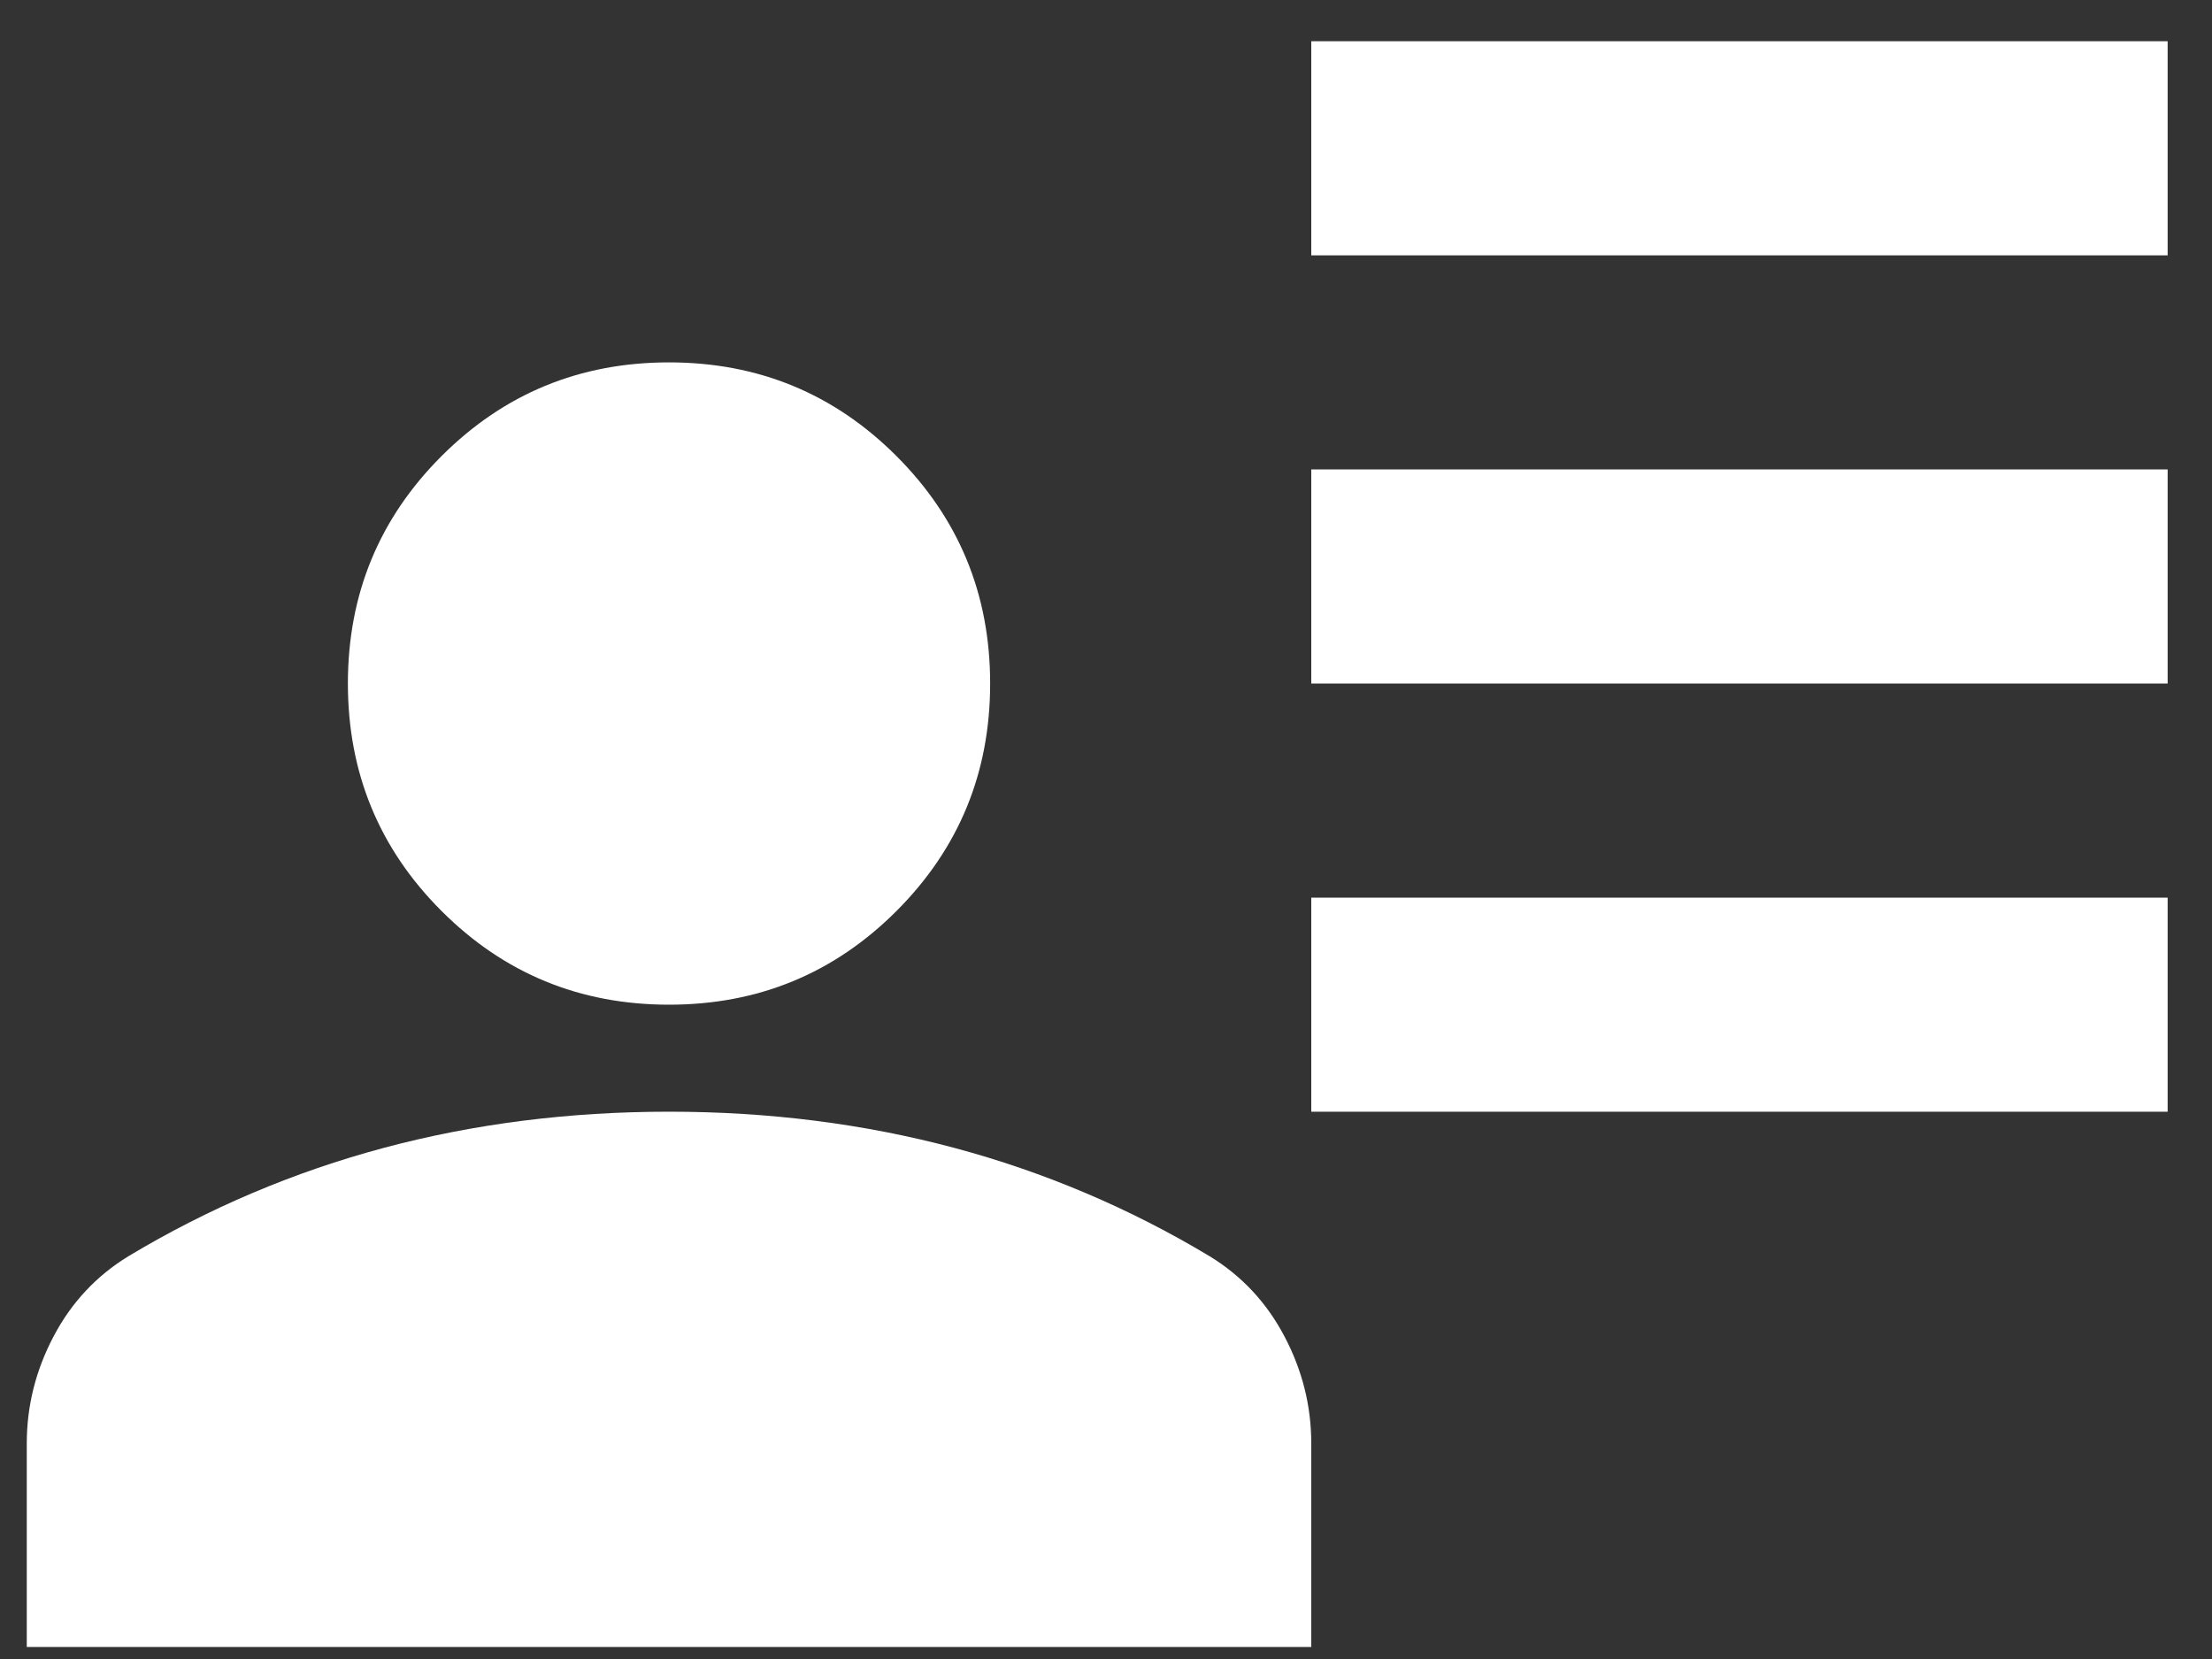 <svg width="40" height="30" viewBox="0 0 40 30" fill="none" xmlns="http://www.w3.org/2000/svg">
<rect x="0" y="0" width="40" height="30" fill="#333333" stroke="none"/>
<path d="M23.712 4.618V0.746H39.198V4.618H23.712ZM23.712 12.36V8.489H39.198V12.36H23.712ZM23.712 20.103V16.232H39.198V20.103H23.712ZM12.098 18.168C10.485 18.168 9.114 17.603 7.985 16.474C6.855 15.345 6.291 13.973 6.291 12.36C6.291 10.747 6.855 9.376 7.985 8.247C9.114 7.118 10.485 6.553 12.098 6.553C13.711 6.553 15.082 7.118 16.211 8.247C17.34 9.376 17.905 10.747 17.905 12.36C17.905 13.973 17.34 15.345 16.211 16.474C15.082 17.603 13.711 18.168 12.098 18.168ZM0.484 29.782V26.104C0.484 25.426 0.645 24.781 0.968 24.168C1.29 23.555 1.742 23.071 2.323 22.716C3.774 21.845 5.315 21.192 6.944 20.756C8.573 20.321 10.291 20.103 12.098 20.103C13.905 20.103 15.623 20.321 17.252 20.756C18.881 21.192 20.422 21.845 21.873 22.716C22.454 23.071 22.906 23.555 23.228 24.168C23.551 24.781 23.712 25.426 23.712 26.104V29.782H0.484Z" fill="white"/>
</svg>
